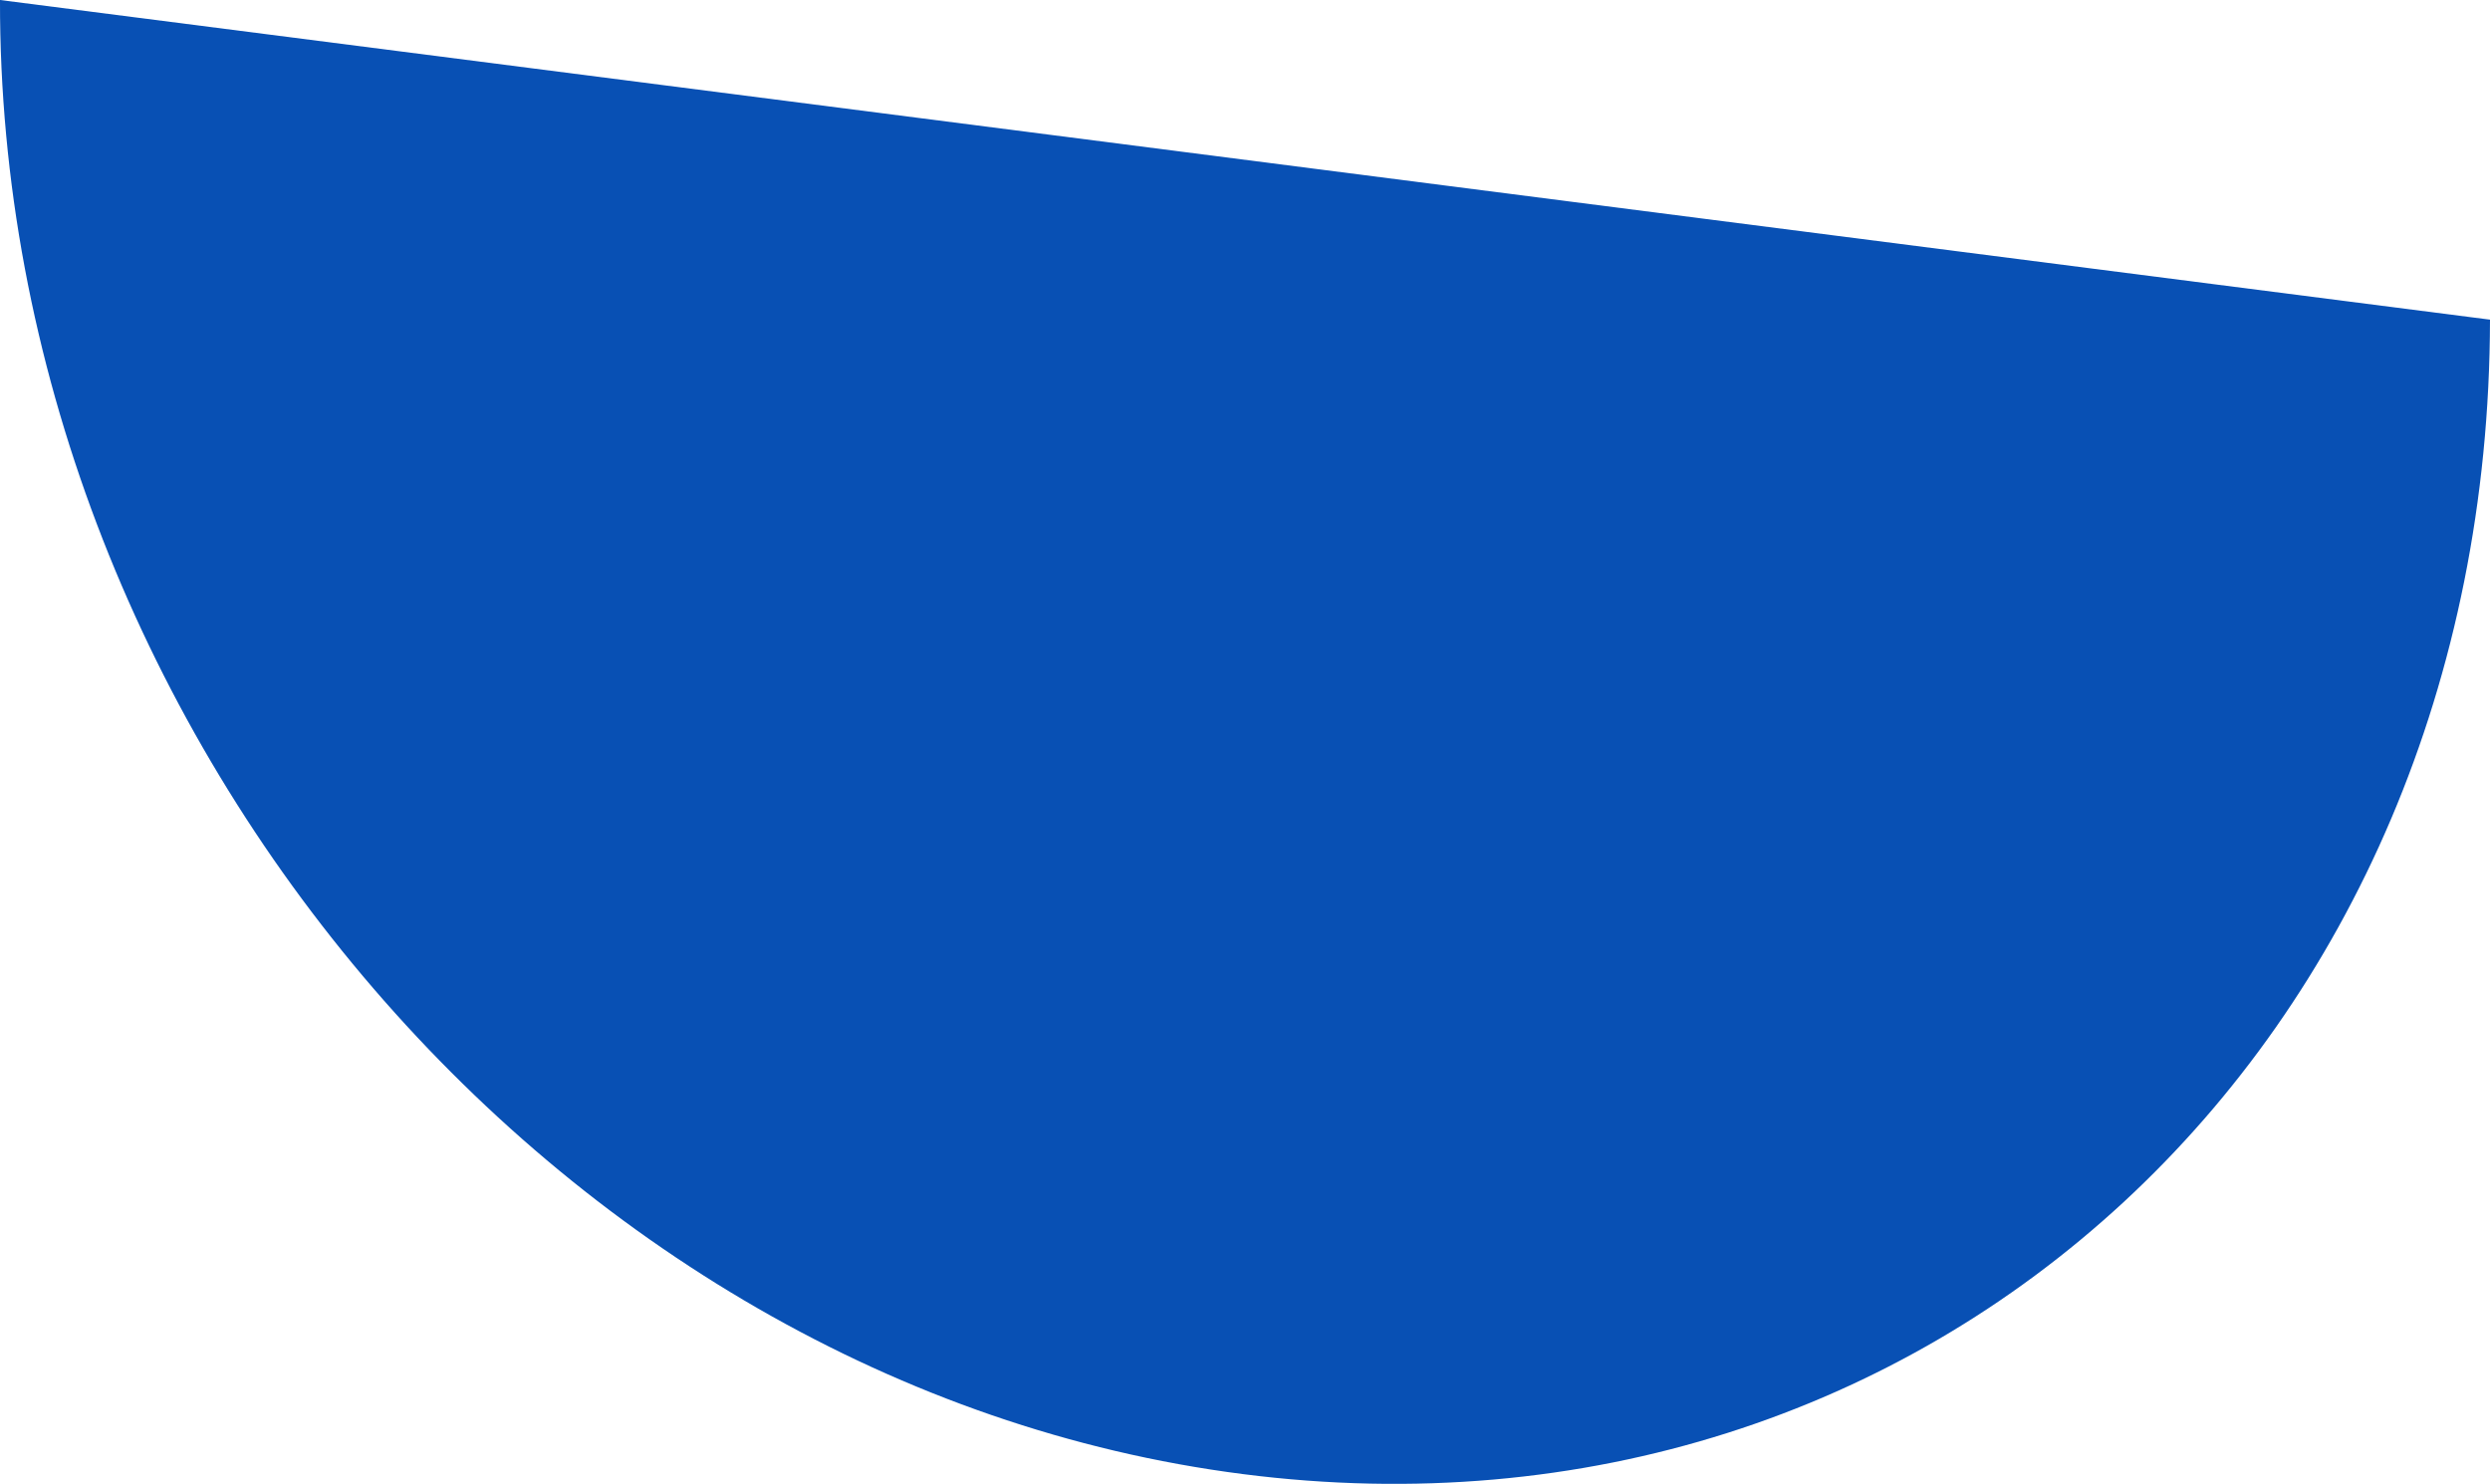<?xml version="1.0" encoding="UTF-8"?>
<svg id="Layer_1" data-name="Layer 1" xmlns="http://www.w3.org/2000/svg" viewBox="0 0 207.75 123.8">
  <defs>
    <style>
      .cls-1 {
        fill: #0850B4FF;
      }
    </style>
  </defs>
  <path class="cls-1" d="M207.75,26.67c-.11,60.56-46.72,103.68-104.07,96.32C46.29,115.62-.11,60.56,0,0"/>
</svg>